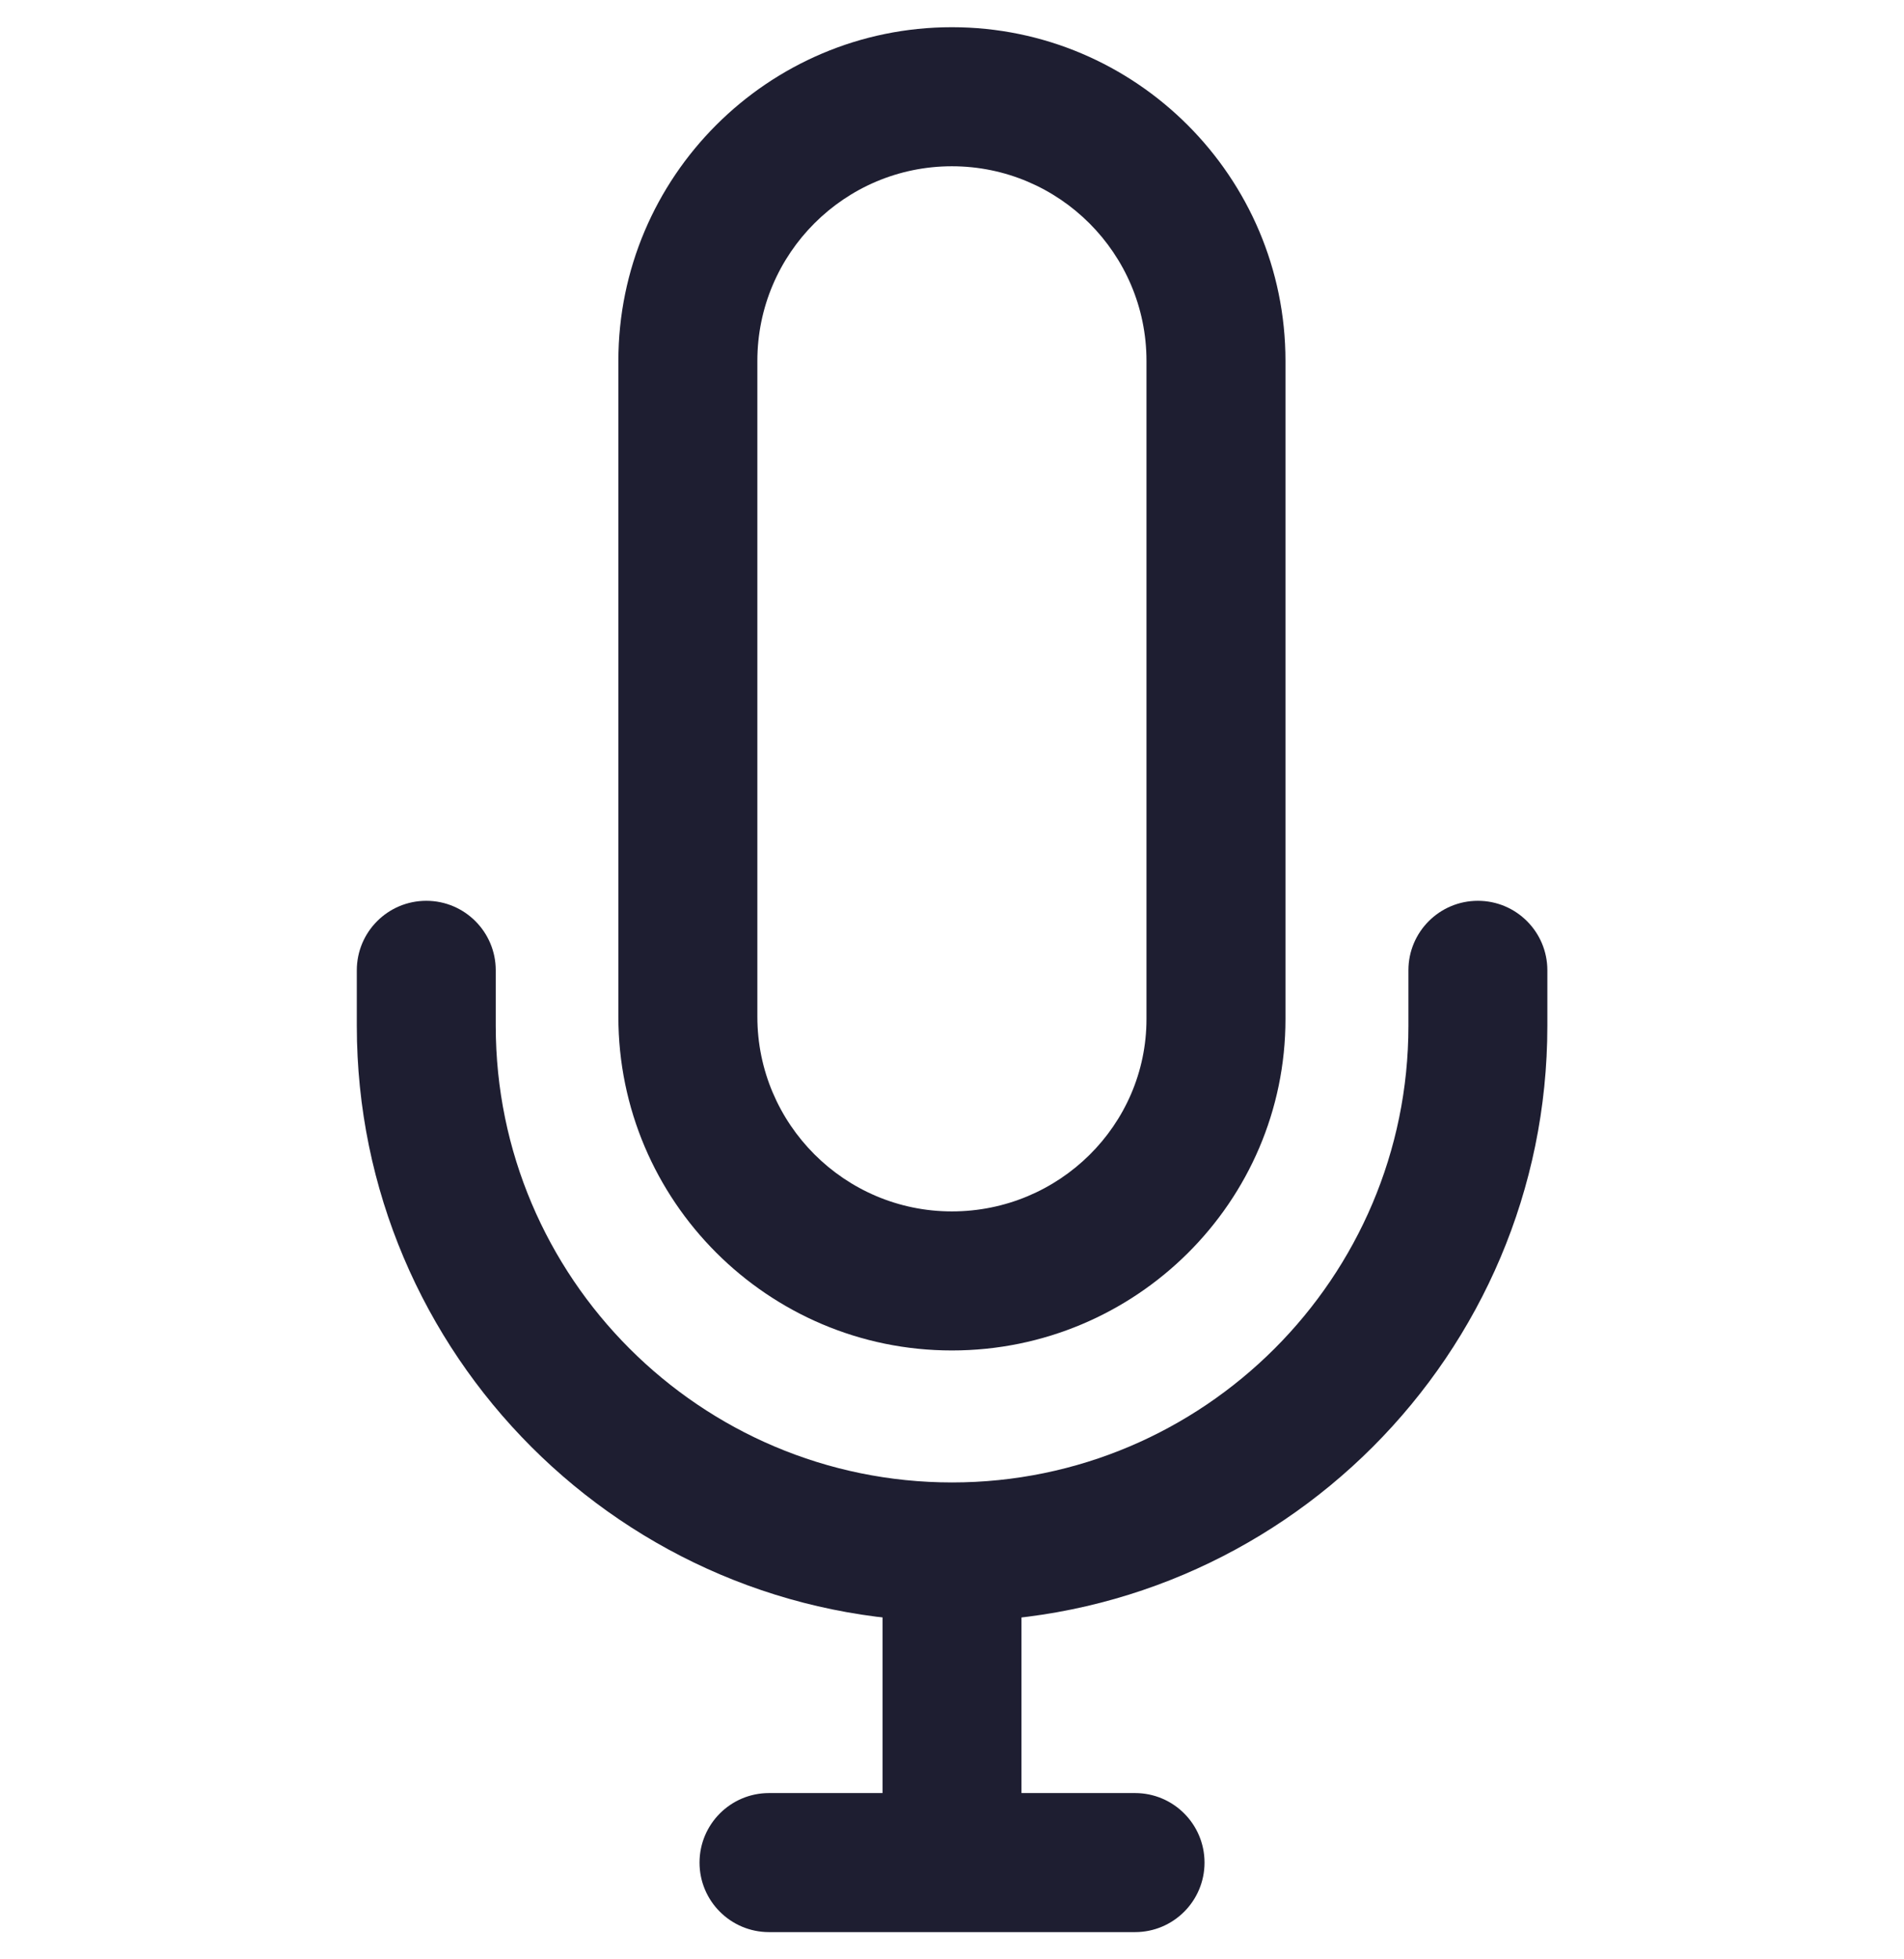 <svg width="35" height="36" viewBox="0 0 35 36" fill="none" xmlns="http://www.w3.org/2000/svg">
<g clip-path="url(#clip0_75_269)">
<path d="M17.498 0.5C14.118 0.5 11.367 3.251 11.367 6.631V18.682C11.367 22.062 14.118 24.813 17.498 24.813C20.879 24.813 23.63 22.081 23.63 18.724V6.631C23.63 3.251 20.879 0.5 17.498 0.5ZM21.075 18.723C21.075 20.672 19.47 22.258 17.498 22.258C15.527 22.258 13.922 20.654 13.922 18.681V6.631C13.922 4.659 15.526 3.055 17.498 3.055C19.471 3.055 21.075 4.659 21.075 6.631V18.723Z" fill="#1E1E31"/>
<path d="M18.777 28.473H16.223V34.221H18.777V28.473Z" fill="#1E1E31"/>
<path d="M20.864 32.945H14.137C13.431 32.945 12.859 33.517 12.859 34.223C12.859 34.928 13.431 35.5 14.137 35.5H20.864C21.57 35.5 22.142 34.928 22.142 34.223C22.142 33.517 21.57 32.945 20.864 32.945Z" fill="#1E1E31"/>
<path d="M27.167 16.551C26.461 16.551 25.89 17.123 25.89 17.828V18.85C25.89 23.475 22.126 27.238 17.501 27.238C12.876 27.238 9.113 23.475 9.113 18.85V17.828C9.113 17.123 8.541 16.551 7.836 16.551C7.13 16.551 6.559 17.123 6.559 17.828V18.85C6.559 24.884 11.467 29.793 17.501 29.793C23.535 29.793 28.444 24.884 28.444 18.85V17.828C28.444 17.123 27.872 16.551 27.167 16.551Z" fill="#1E1E31"/>
</g>
<defs>
<clipPath id="clip0_75_269">
<rect width="35" height="35" fill="white" transform="translate(0 0.5)"/>
</clipPath>
</defs>
</svg>
